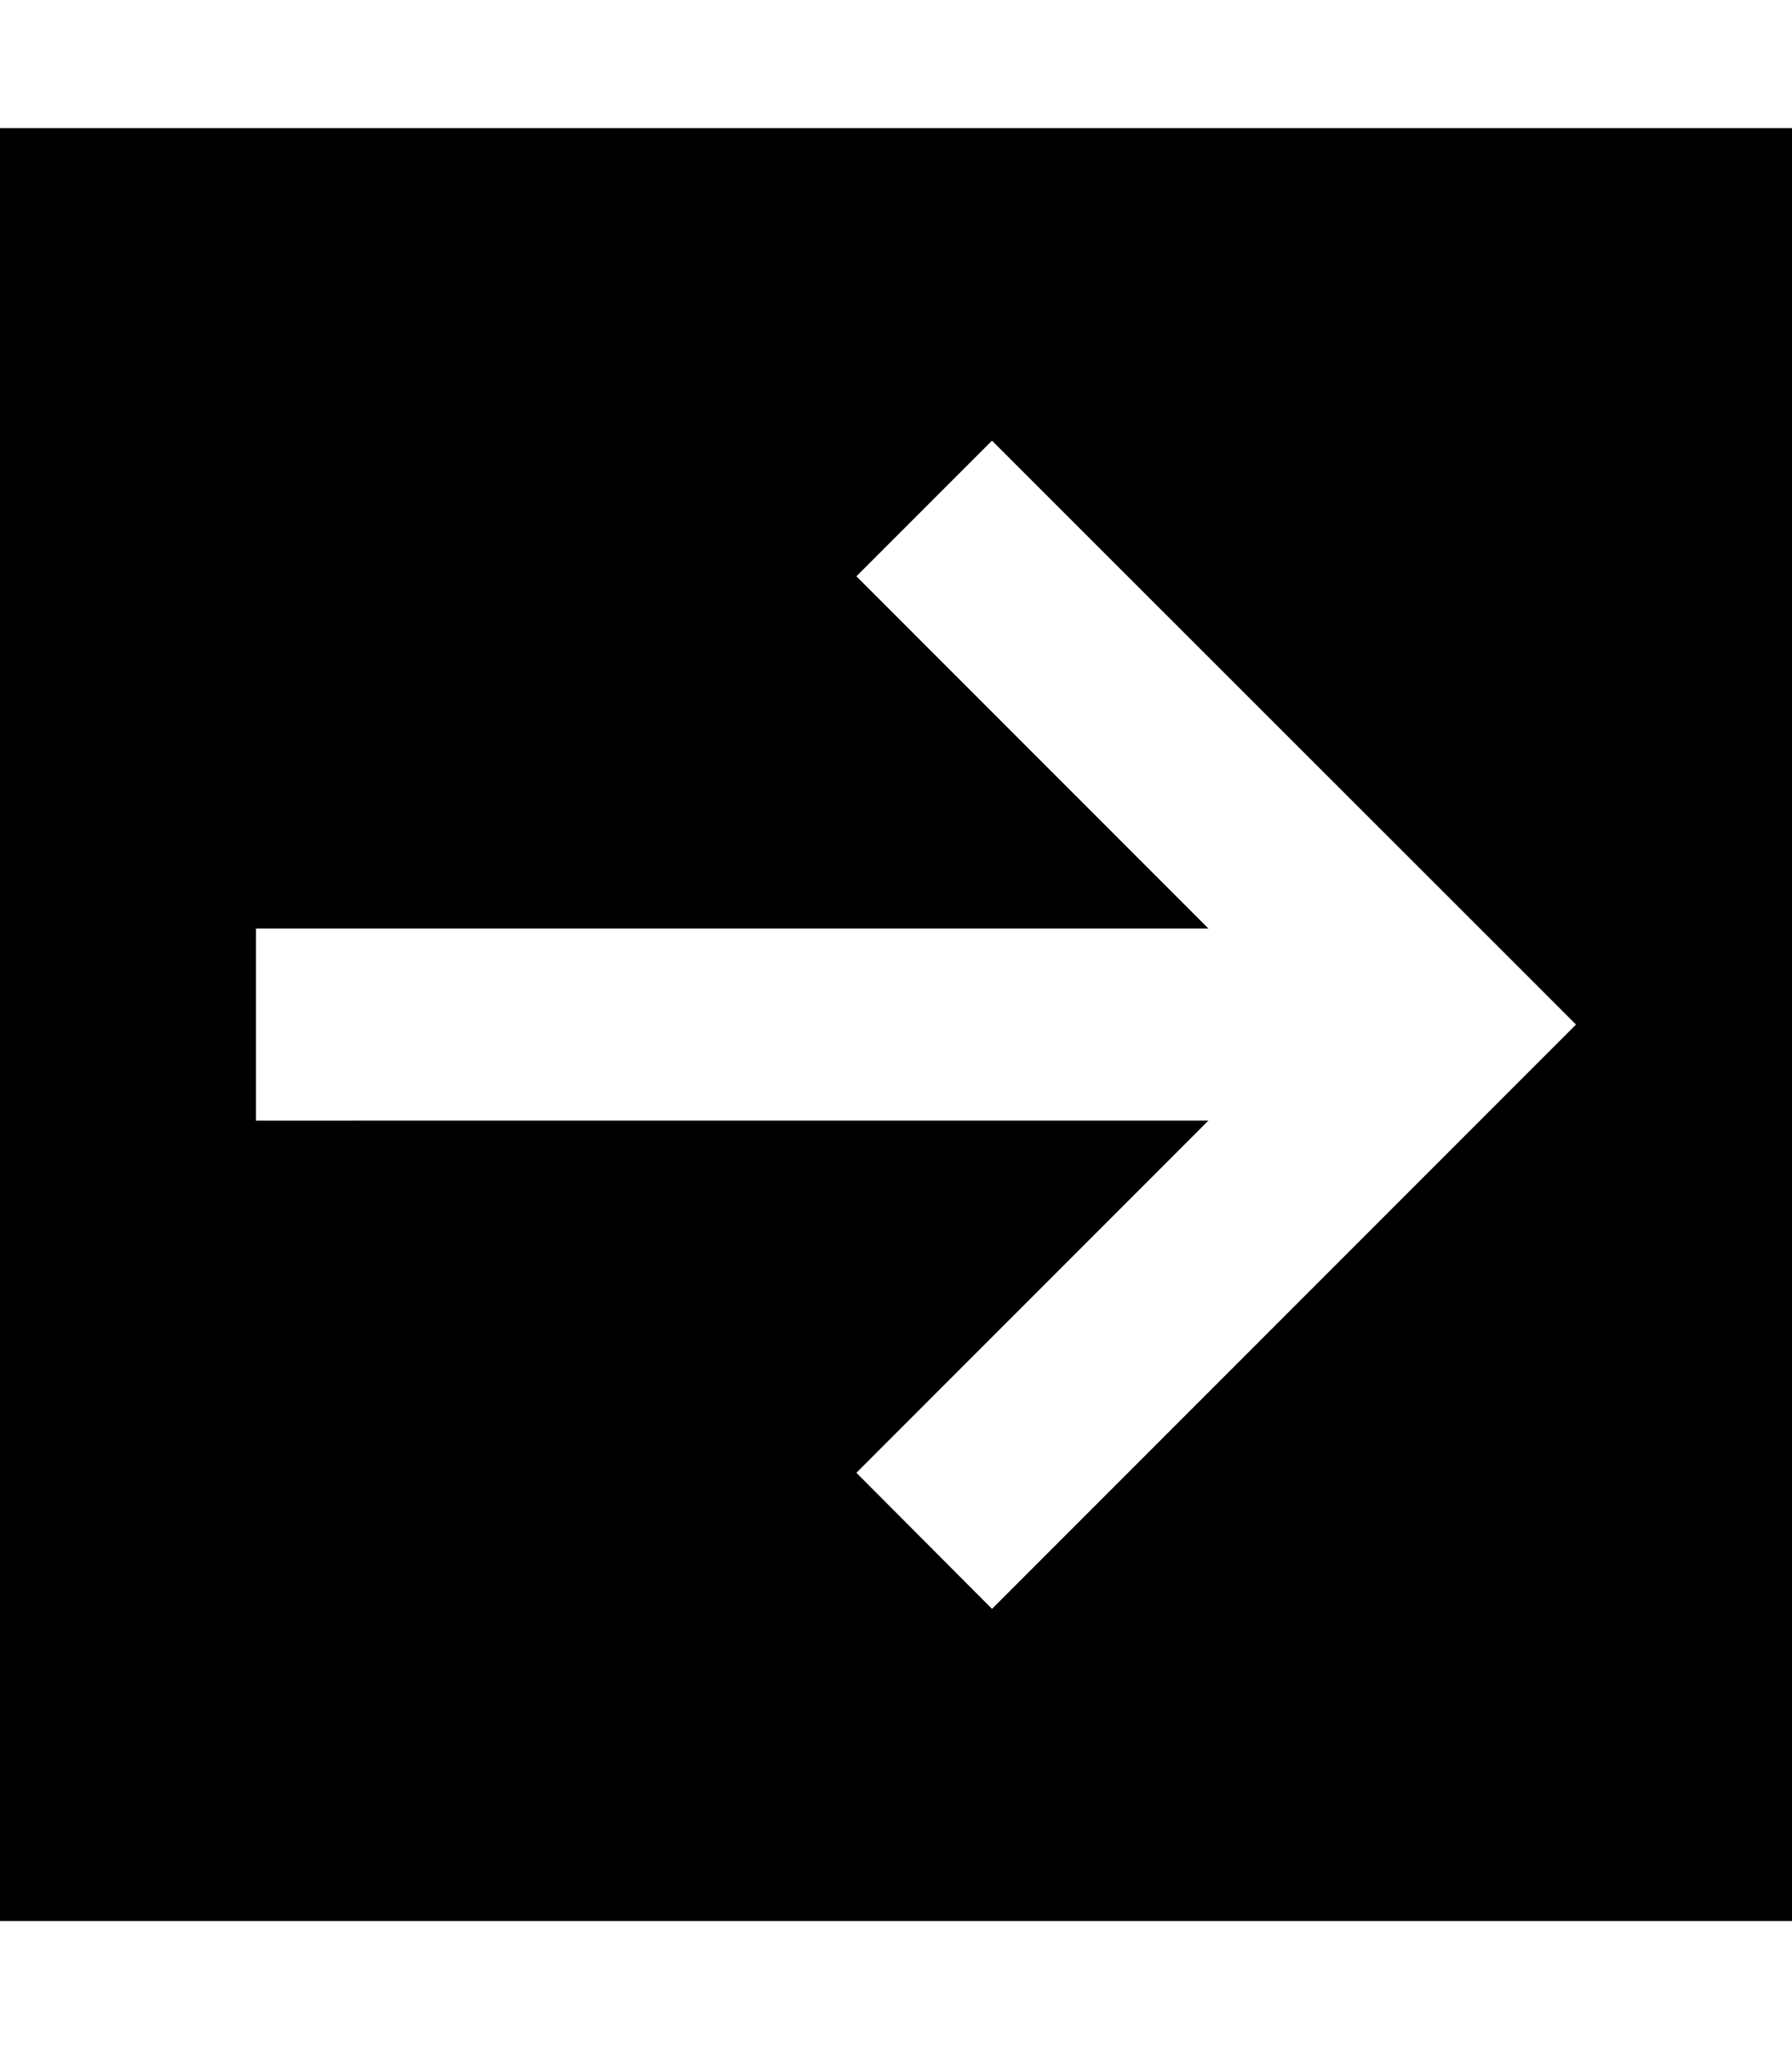 <svg fill="currentColor" xmlns="http://www.w3.org/2000/svg" viewBox="0 0 448 512"><!--! Font Awesome Pro 6.2.0 by @fontawesome - https://fontawesome.com License - https://fontawesome.com/license (Commercial License) Copyright 2022 Fonticons, Inc. --><path d="M448 480l0-448L0 32 0 480l448 0zM377 273L265 385l-17 17L214.1 368l17-17 71-71L88 280l-24 0 0-48 24 0 214.1 0-71-71-17-17L248 110.1l17 17L377 239l17 17-17 17z"/></svg>